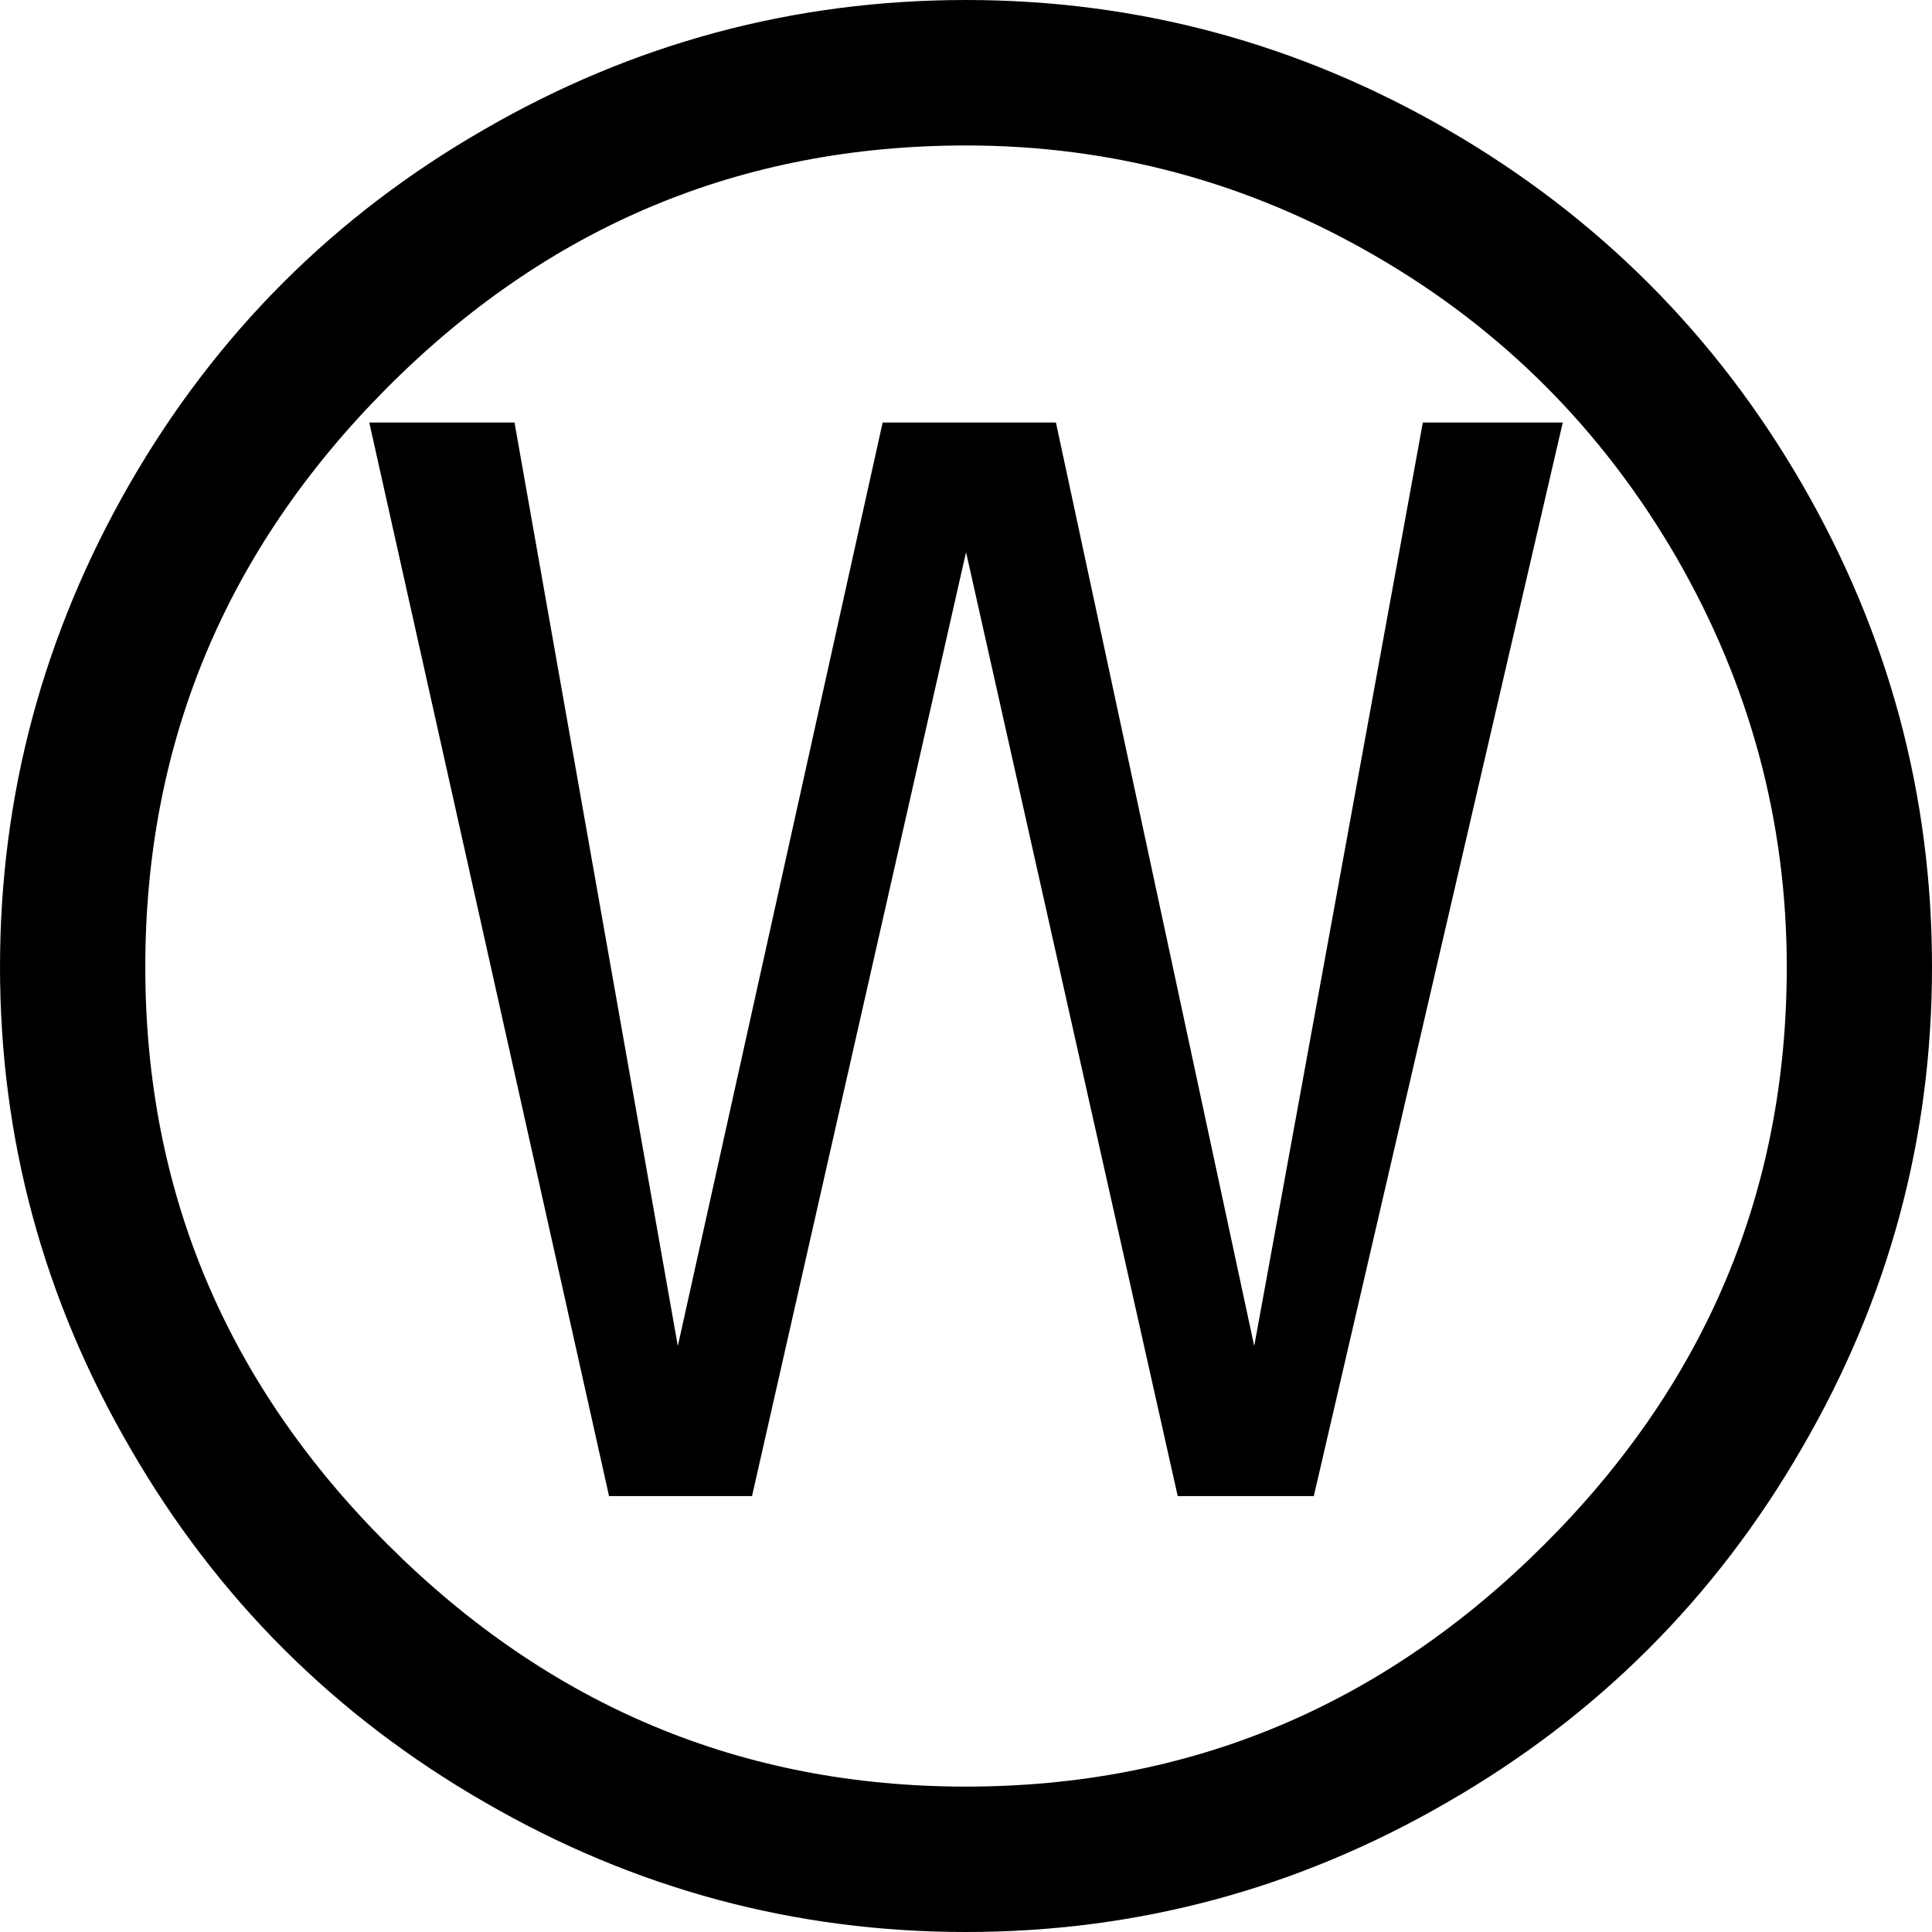 <?xml version="1.0" encoding="UTF-8"?>
<!DOCTYPE svg PUBLIC "-//W3C//DTD SVG 1.1//EN" "http://www.w3.org/Graphics/SVG/1.1/DTD/svg11.dtd">
<!-- Creator: CorelDRAW -->
<svg xmlns="http://www.w3.org/2000/svg" xml:space="preserve" width="4096mm" height="4096mm" style="shape-rendering:geometricPrecision; text-rendering:geometricPrecision; image-rendering:optimizeQuality; fill-rule:evenodd; clip-rule:evenodd"
viewBox="0 0 4096 4096"
 xmlns:xlink="http://www.w3.org/1999/xlink">
 <defs>
  <style type="text/css">
   <![CDATA[
    .fil0 {fill:black;fill-rule:nonzero}
   ]]>
  </style>
 </defs>
 <g id="Capa_x0020_1">
  <path class="fil0" d="M3313.21 895.761l-527.82 2276.03 -288.524 0 -448.751 -2001.21 -453.744 2001.21 -303.154 0 -508.314 -2276.03 307.914 0 346.229 1957.9 434.238 -1957.9 367.361 0 420.421 1957.9 357.492 -1957.9 296.652 0zm-1265.09 2891.98c474.062,0 882.292,-170.444 1225.15,-512.377 342.978,-341.817 514.816,-749.699 514.816,-1225.27 0,-308.379 -78.14,-598.064 -233.722,-868.011 -156.511,-269.947 -369.102,-483.815 -638.701,-639.63 -269.715,-156.511 -558.82,-234.07 -867.547,-234.07 -477.429,0 -886.356,171.257 -1227.71,514.003 -341.353,342.63 -512.377,752.137 -512.377,1227.71 0,475.572 171.837,883.453 514.816,1225.27 342.862,341.933 751.092,512.377 1225.27,512.377zm0 -3787.74c363.993,0 705.462,92.189 1022.32,275.753 317.783,184.377 567.876,434.818 751.092,752.253 182.519,316.39 274.476,657.394 274.476,1022.08 0,363.877 -91.956,704.069 -276.101,1020.46 -183.216,317.435 -434.122,567.876 -751.905,750.628 -316.97,183.564 -657.394,274.824 -1019.88,274.824 -362.6,0 -703.024,-91.26 -1019.99,-274.824 -317.783,-182.751 -568.689,-433.193 -751.905,-750.628 -184.145,-316.39 -276.217,-656.582 -276.217,-1020.46 0,-364.69 92.072,-705.694 274.592,-1023.83 183.216,-318.131 433.309,-568.573 751.092,-751.324 316.854,-183.564 658.323,-274.94 1022.43,-274.94z"/>
 </g>
</svg>
